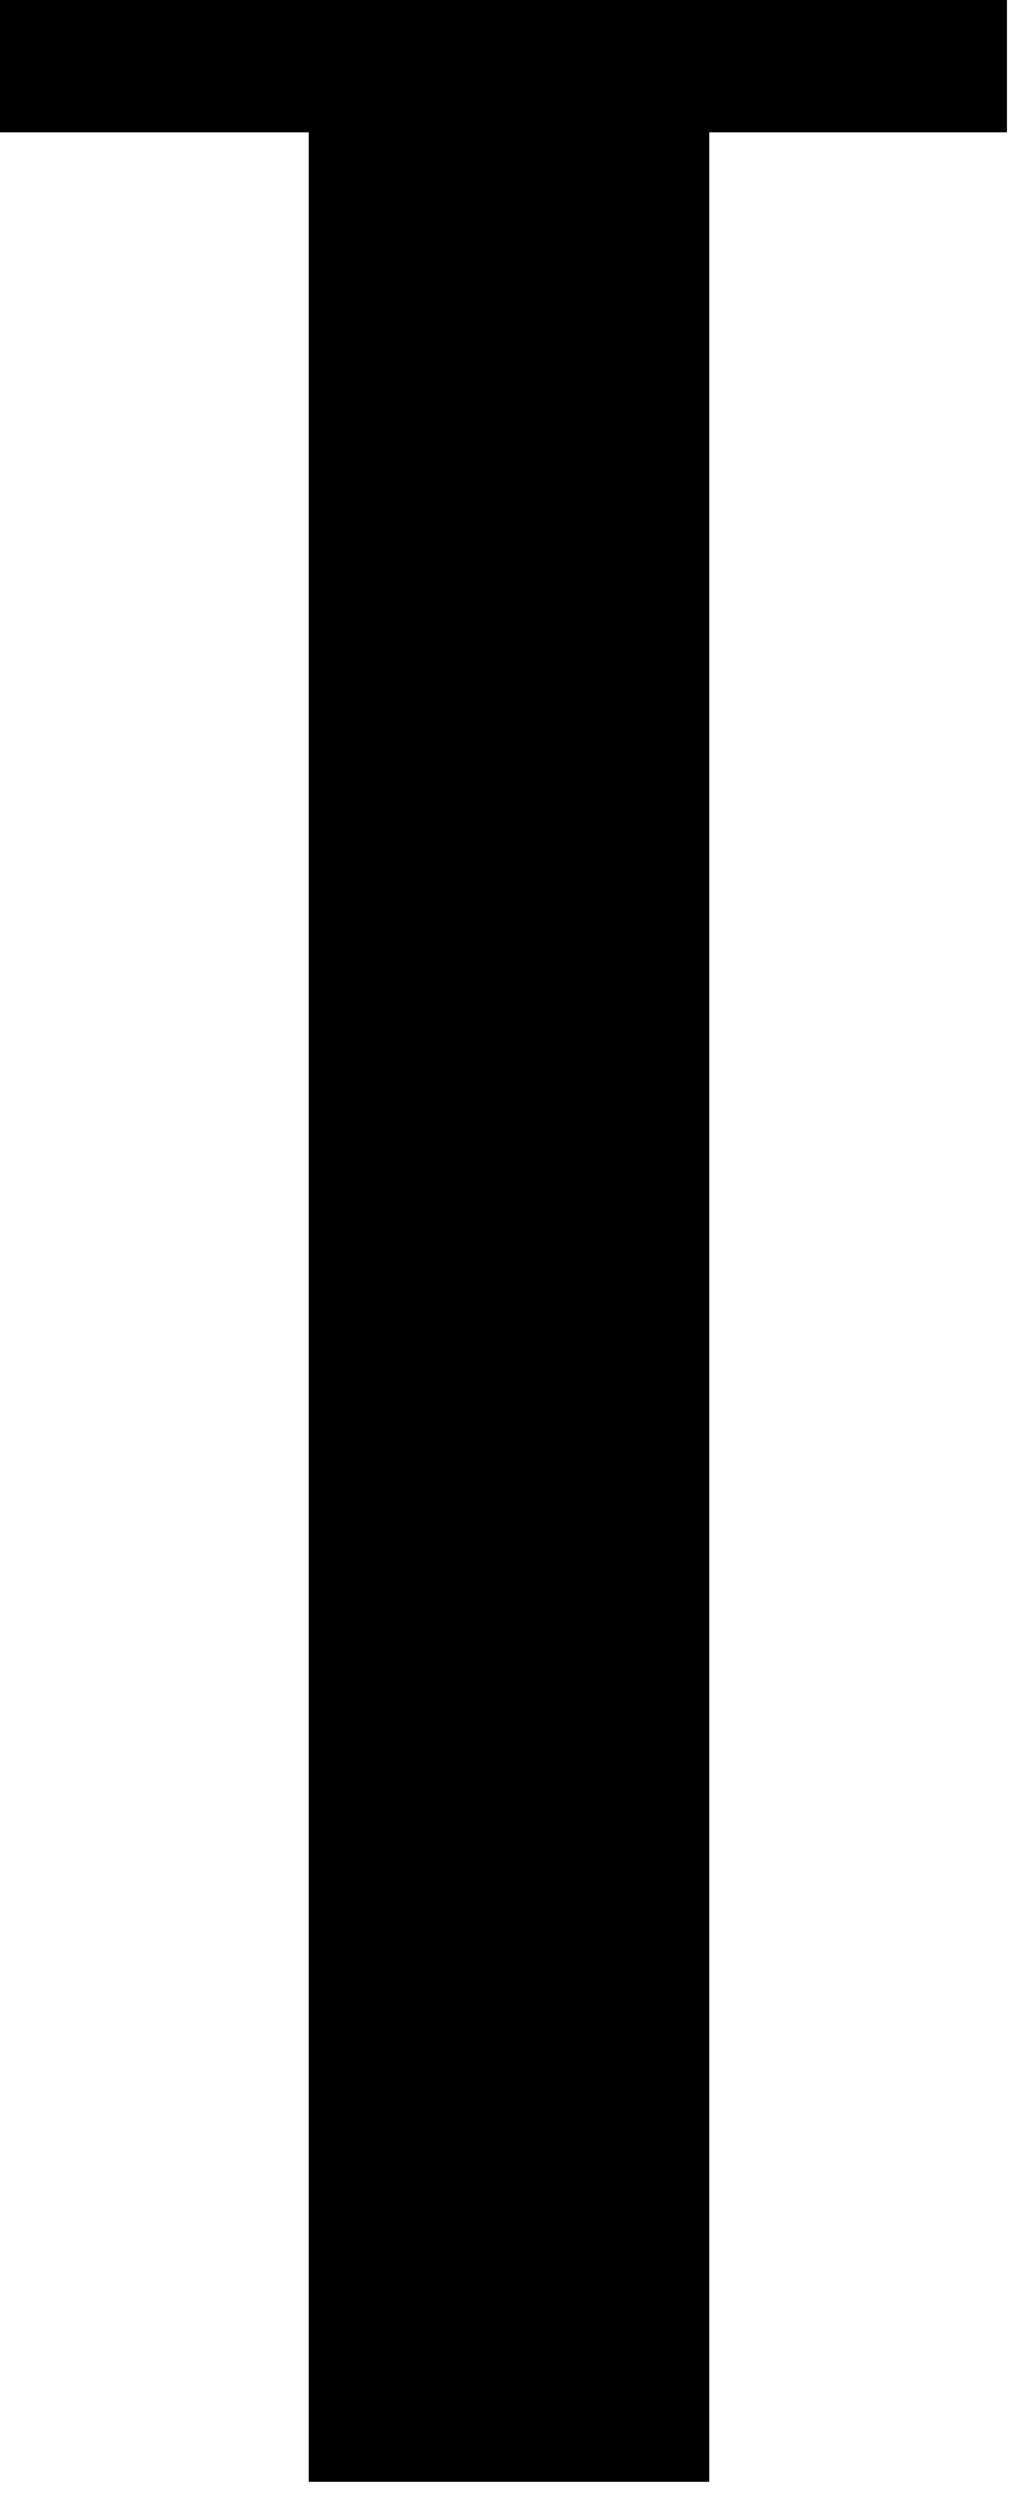 <?xml version="1.0" encoding="UTF-8"?>
<svg width="28px" height="68px" viewBox="0 0 28 68" version="1.1" xmlns="http://www.w3.org/2000/svg" xmlns:xlink="http://www.w3.org/1999/xlink">
    <g id="Page-1" stroke="none" stroke-width="1" fill="none" fill-rule="evenodd">
        <polygon id="t-narrow" fill="#000000" fill-rule="nonzero" points="0 3.6 0 0 27.4 0 27.4 3.6 19.3 3.6 19.3 67.5 8.4 67.5 8.4 3.6"></polygon>
    </g>
</svg>

